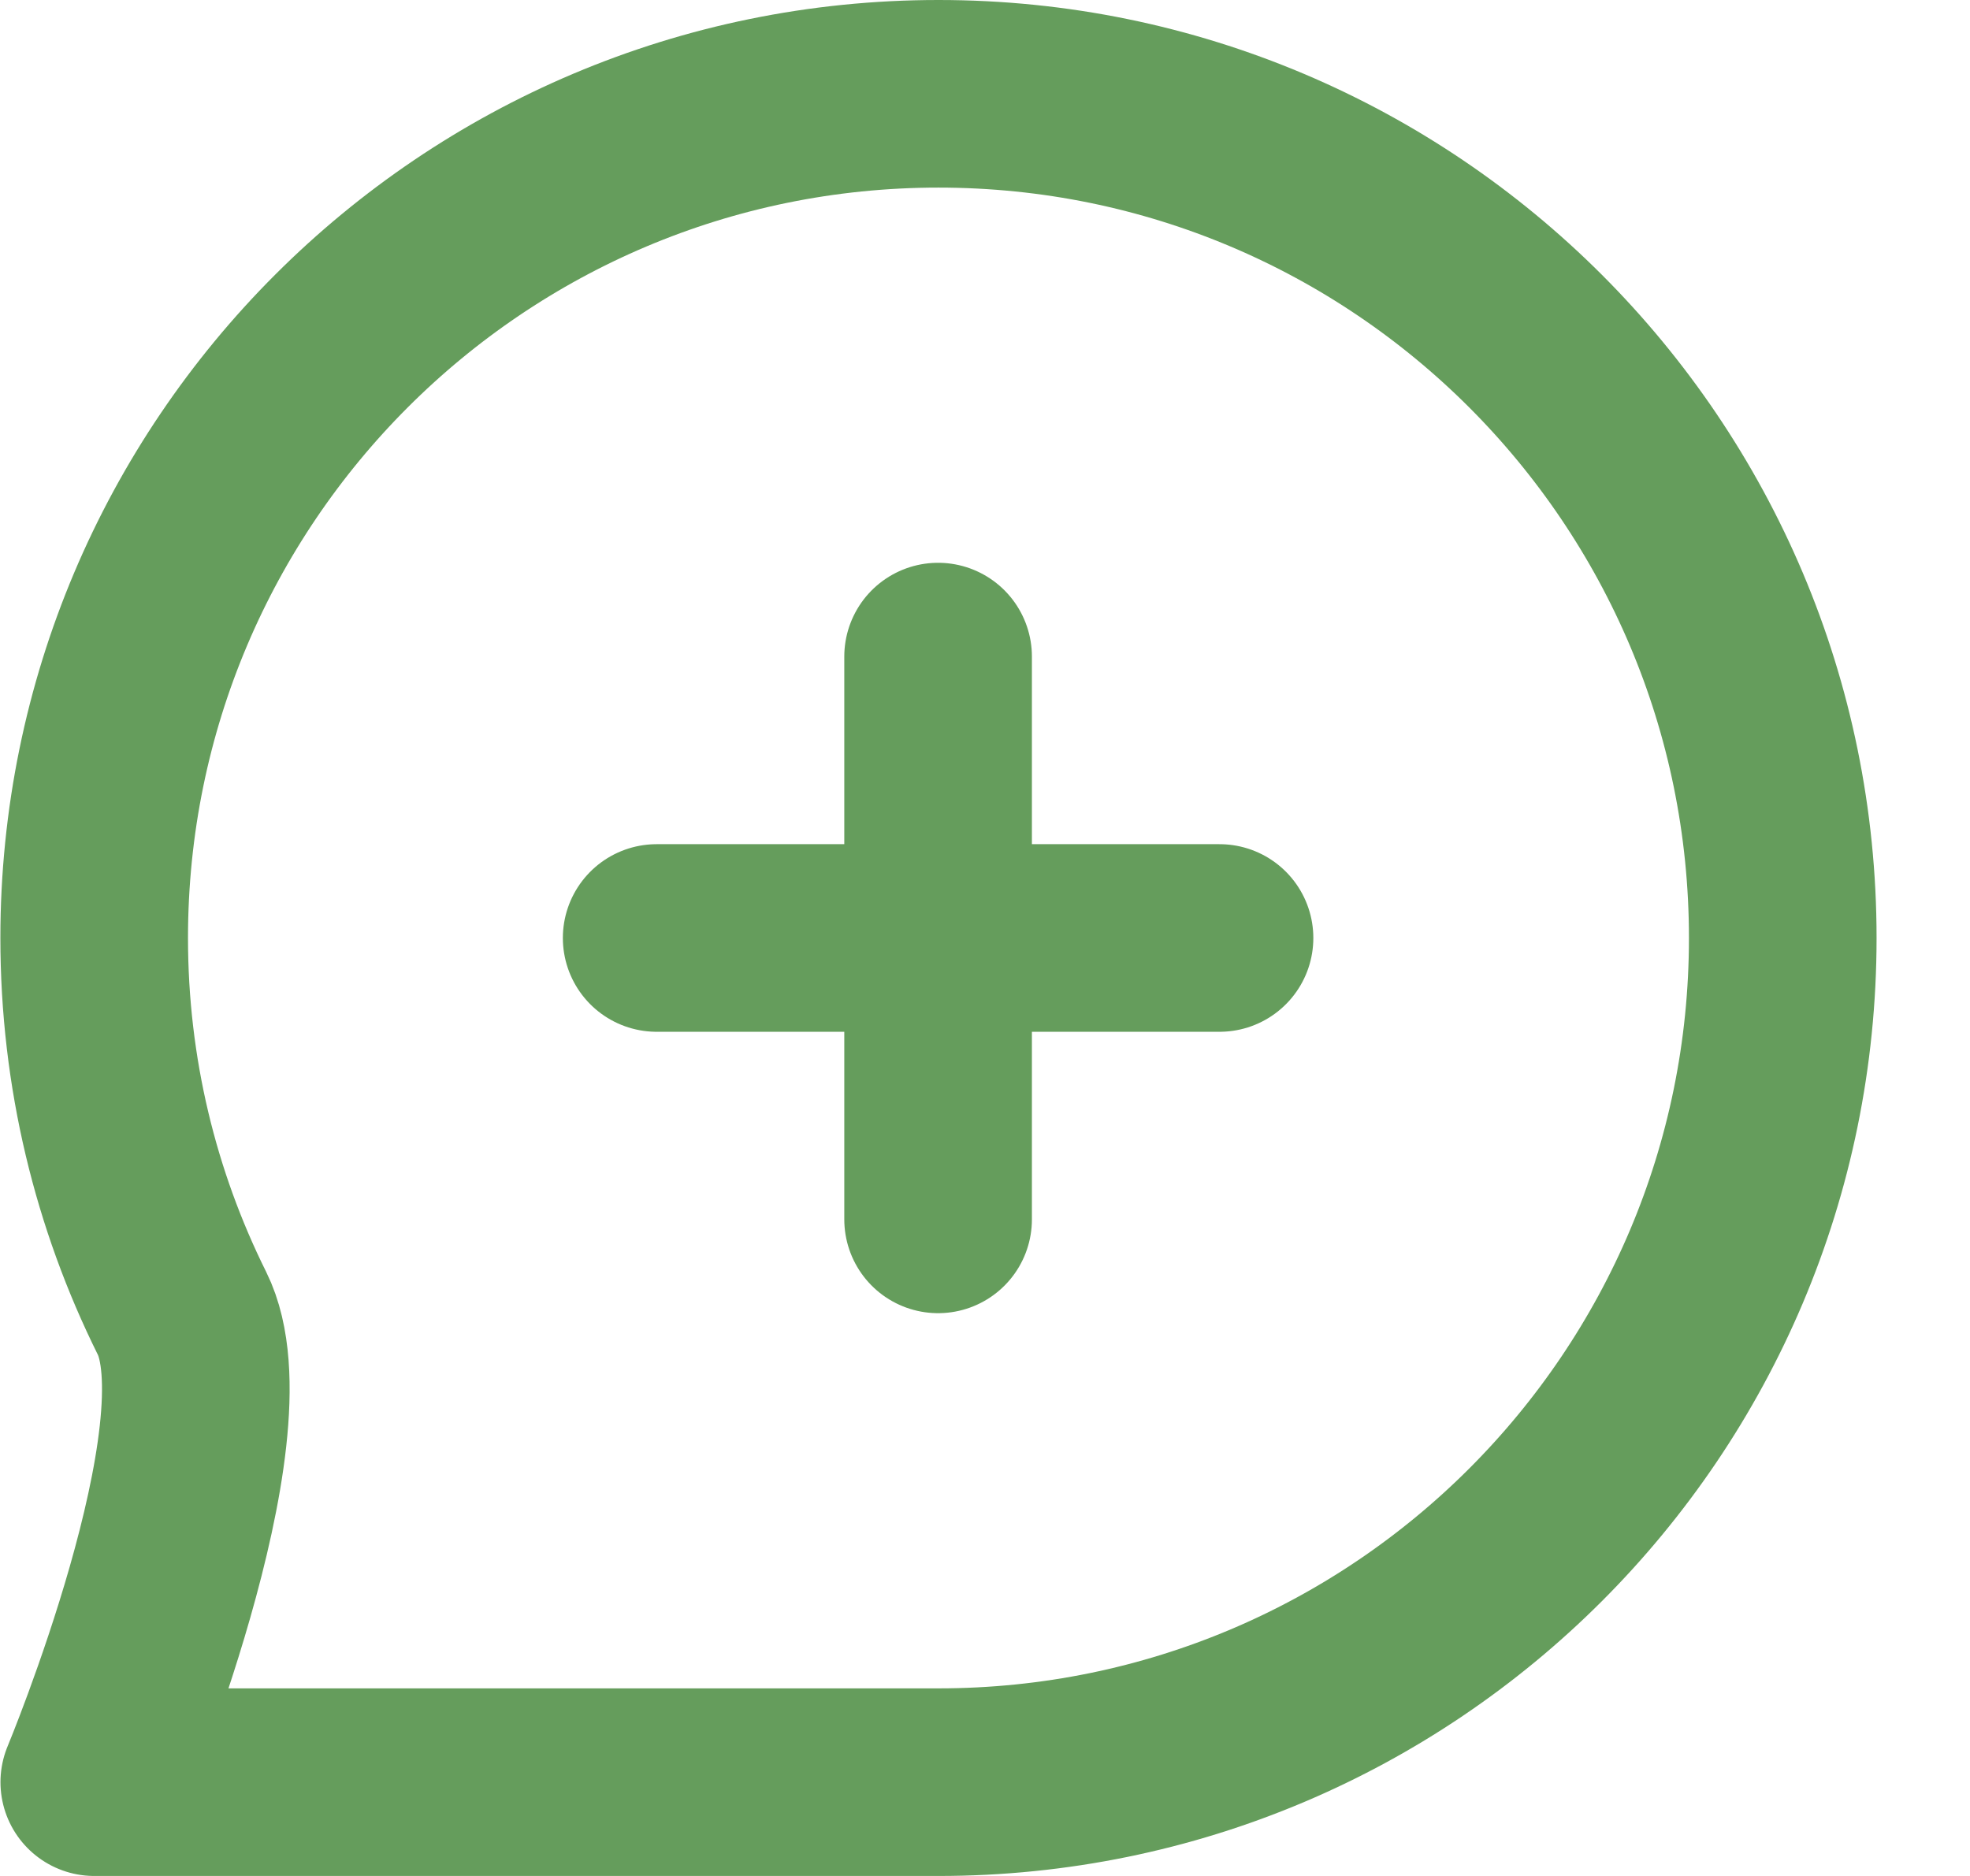 <svg width="21" height="20" viewBox="0 0 21 20" fill="none" xmlns="http://www.w3.org/2000/svg">
<path d="M7 10H13M10 7V13M19.004 10C19.004 14.971 14.975 19 10.004 19C7.968 19 1.005 19 1.005 19C1.005 19 2.564 15.256 1.94 14.001C1.341 12.796 1.004 11.437 1.004 10C1.004 5.029 5.033 1 10.004 1C14.975 1 19.004 5.029 19.004 10Z" stroke="#659D5C" stroke-width="2" stroke-linecap="round" stroke-linejoin="round"/>
</svg>
